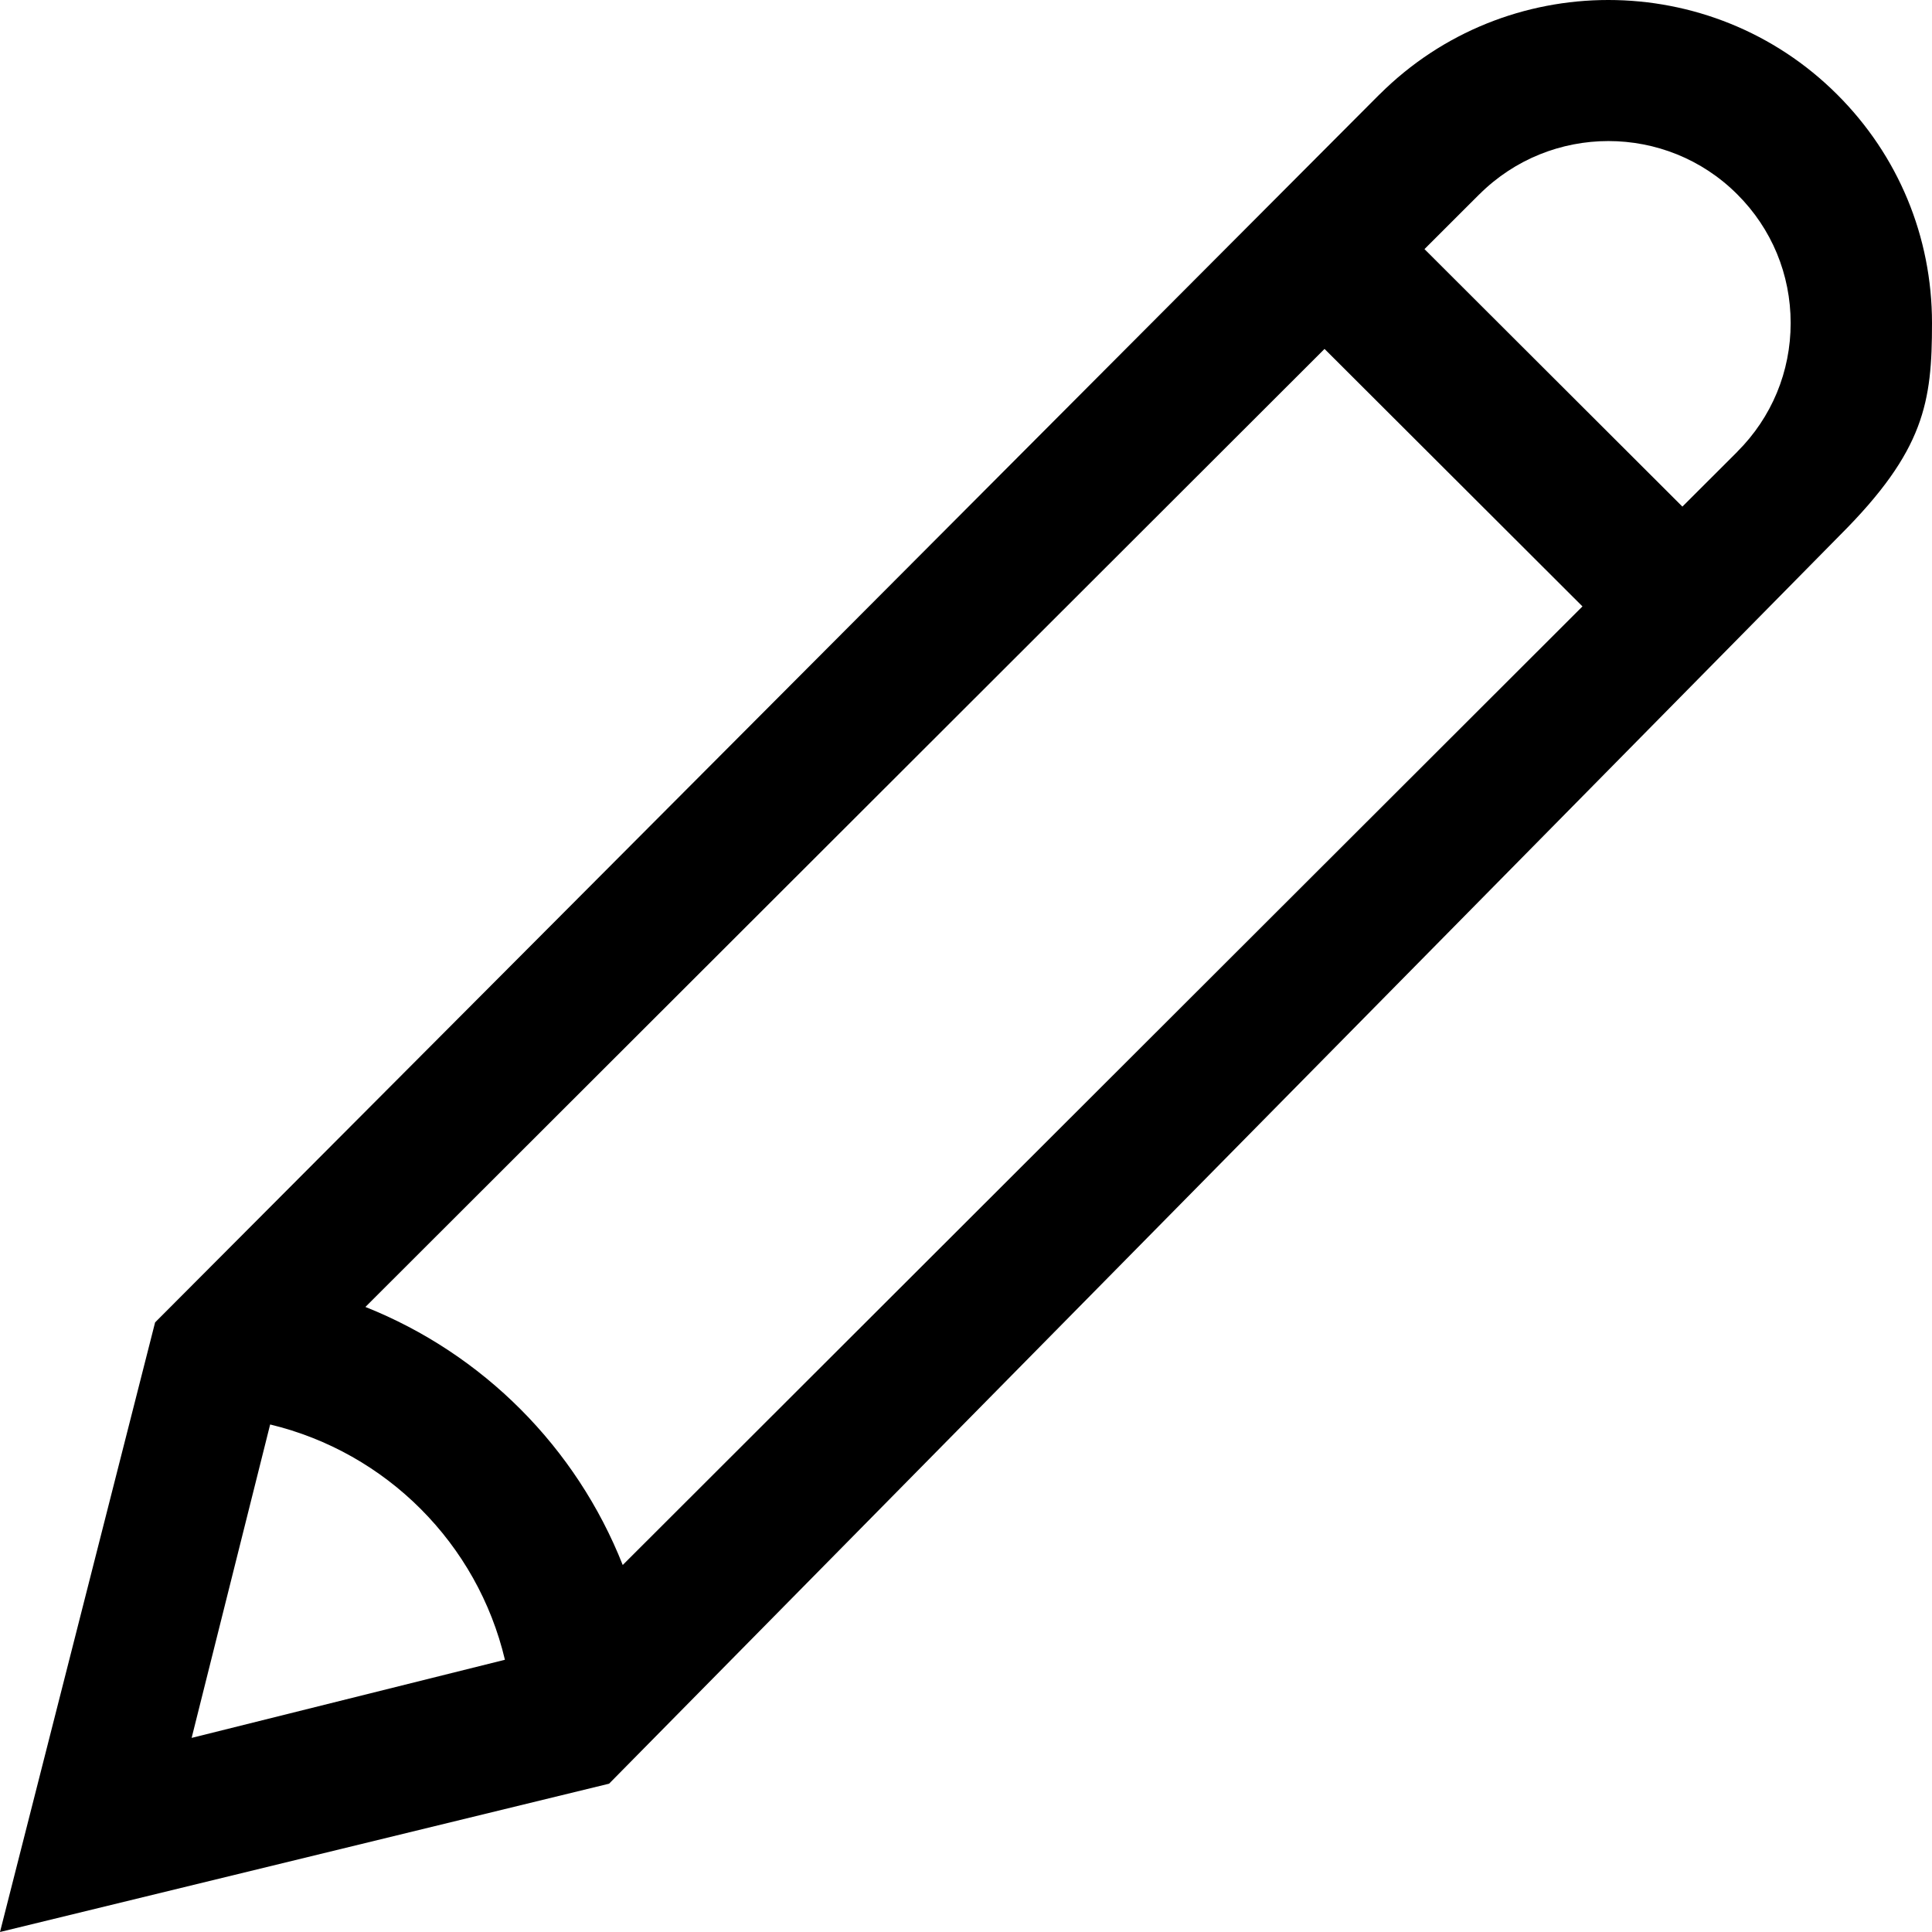 <svg xmlns="http://www.w3.org/2000/svg" viewBox="0 0 448 448"><path d="M426.01 21.914c-29.252-29.216-76.87-29.22-106.127-.008l-.008-.008-283.91 284.744L0 448l141.236-34.39 285.413-289.5C446.33 104.45 448 93.188 448 74.917c0-20.028-7.81-38.856-21.99-53.002zM44.437 402.99l18.206-72.676c26.932 6.47 48.067 27.627 54.44 54.56L44.436 402.99zm40.297-99.93L307.14 80.91l59.81 59.707-222.55 222.28c-10.78-27.27-32.407-48.978-59.667-59.837zm318.163-198.245l-.058-.042-12.72 12.7-59.806-59.71L343.04 45.05l.008.008c16.516-16.463 43.338-16.463 59.79 0 8.002 7.976 12.387 18.573 12.387 29.857 0 11.268-4.385 21.865-12.387 29.84l.058.06z"/></svg>